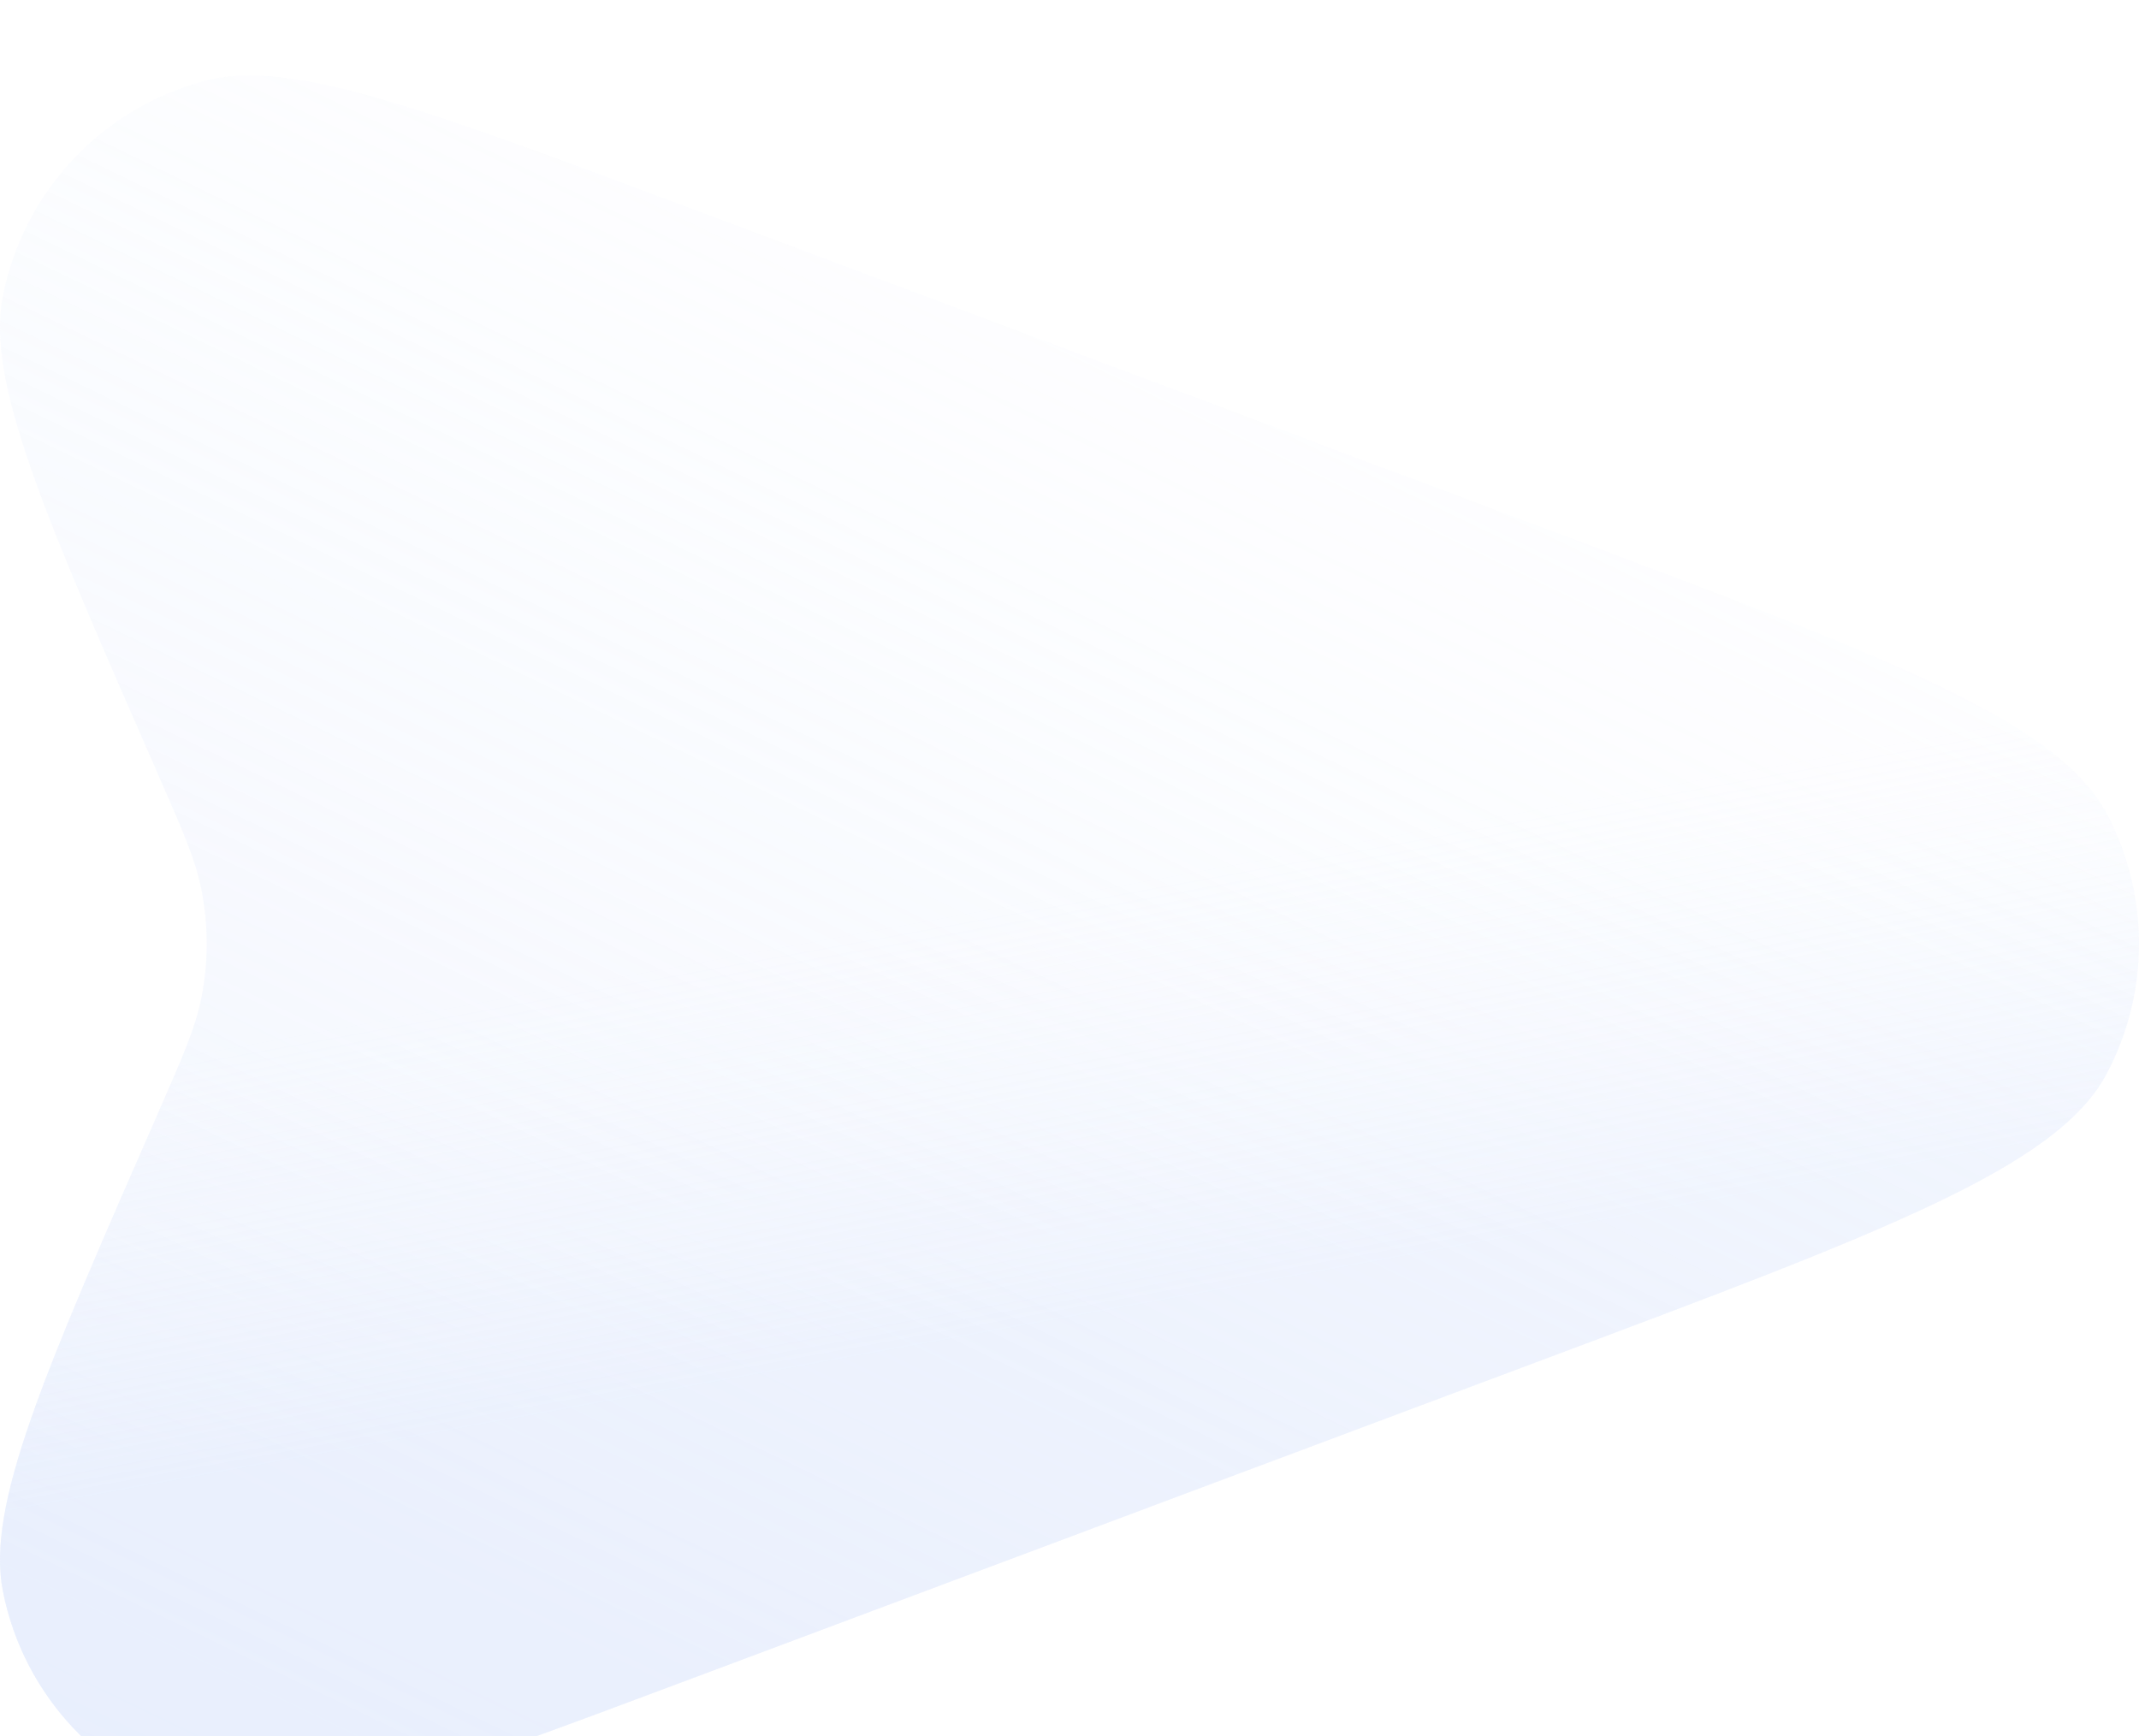 <svg width="170" height="138" viewBox="0 0 170 138" fill="none" xmlns="http://www.w3.org/2000/svg">
    <g filter="url(#filter0_ii)">
        <path fill-rule="evenodd" clip-rule="evenodd" d="M12.559 55.532C3.447 34.732 -1.109 24.332 0.23 17.535C1.88 9.166 8.2 2.493 16.468 0.39C23.182 -1.317 33.815 2.666 55.082 10.632L122.5 35.886C149.853 46.132 163.53 51.255 167.452 58.697C170.849 65.146 170.849 72.854 167.452 79.302C163.53 86.745 149.853 91.868 122.5 102.114L55.082 127.368C33.815 135.334 23.182 139.317 16.468 137.61C8.2 135.507 1.88 128.834 0.23 120.465C-1.109 113.668 3.447 103.268 12.559 82.468C14.538 77.95 15.527 75.691 15.996 73.362C16.576 70.483 16.576 67.517 15.996 64.638C15.527 62.309 14.538 60.05 12.559 55.532Z" fill="white"/>
        <path fill-rule="evenodd" clip-rule="evenodd" d="M12.559 55.532C3.447 34.732 -1.109 24.332 0.23 17.535C1.88 9.166 8.2 2.493 16.468 0.39C23.182 -1.317 33.815 2.666 55.082 10.632L122.5 35.886C149.853 46.132 163.53 51.255 167.452 58.697C170.849 65.146 170.849 72.854 167.452 79.302C163.53 86.745 149.853 91.868 122.5 102.114L55.082 127.368C33.815 135.334 23.182 139.317 16.468 137.61C8.2 135.507 1.88 128.834 0.23 120.465C-1.109 113.668 3.447 103.268 12.559 82.468C14.538 77.95 15.527 75.691 15.996 73.362C16.576 70.483 16.576 67.517 15.996 64.638C15.527 62.309 14.538 60.05 12.559 55.532Z" fill="url(#paint0_linear)" fill-opacity="0.8"/>
        <path fill-rule="evenodd" clip-rule="evenodd" d="M12.559 55.532C3.447 34.732 -1.109 24.332 0.23 17.535C1.88 9.166 8.2 2.493 16.468 0.39C23.182 -1.317 33.815 2.666 55.082 10.632L122.5 35.886C149.853 46.132 163.53 51.255 167.452 58.697C170.849 65.146 170.849 72.854 167.452 79.302C163.53 86.745 149.853 91.868 122.5 102.114L55.082 127.368C33.815 135.334 23.182 139.317 16.468 137.61C8.2 135.507 1.88 128.834 0.23 120.465C-1.109 113.668 3.447 103.268 12.559 82.468C14.538 77.95 15.527 75.691 15.996 73.362C16.576 70.483 16.576 67.517 15.996 64.638C15.527 62.309 14.538 60.05 12.559 55.532Z" fill="url(#paint1_linear)" fill-opacity="0.4"/>
    </g>
    <defs>
        <filter id="filter0_ii" x="0" y="0" width="170" height="144" filterUnits="userSpaceOnUse" color-interpolation-filters="sRGB">
            <feFlood flood-opacity="0" result="BackgroundImageFix"/>
            <feBlend mode="normal" in="SourceGraphic" in2="BackgroundImageFix" result="shape"/>
            <feColorMatrix in="SourceAlpha" type="matrix" values="0 0 0 0 0 0 0 0 0 0 0 0 0 0 0 0 0 0 127 0" result="hardAlpha"/>
            <feOffset dy="6"/>
            <feGaussianBlur stdDeviation="3.5"/>
            <feComposite in2="hardAlpha" operator="arithmetic" k2="-1" k3="1"/>
            <feColorMatrix type="matrix" values="0 0 0 0 1 0 0 0 0 1 0 0 0 0 1 0 0 0 0.1 0"/>
            <feBlend mode="normal" in2="shape" result="effect1_innerShadow"/>
            <feColorMatrix in="SourceAlpha" type="matrix" values="0 0 0 0 0 0 0 0 0 0 0 0 0 0 0 0 0 0 127 0" result="hardAlpha"/>
            <feOffset/>
            <feGaussianBlur stdDeviation="1"/>
            <feComposite in2="hardAlpha" operator="arithmetic" k2="-1" k3="1"/>
            <feColorMatrix type="matrix" values="0 0 0 0 1 0 0 0 0 1 0 0 0 0 1 0 0 0 0.5 0"/>
            <feBlend mode="normal" in2="effect1_innerShadow" result="effect2_innerShadow"/>
        </filter>
        <linearGradient id="paint0_linear" x1="139" y1="7" x2="58.421" y2="173.704" gradientUnits="userSpaceOnUse">
            <stop stop-color="white" stop-opacity="0.5"/>
            <stop offset="1" stop-color="#E3EBFD"/>
        </linearGradient>
        <linearGradient id="paint1_linear" x1="62" y1="69" x2="72.684" y2="127.55" gradientUnits="userSpaceOnUse">
            <stop stop-color="white" stop-opacity="0.5"/>
            <stop offset="0.565" stop-color="#E3EBFD"/>
        </linearGradient>
    </defs>
</svg>
